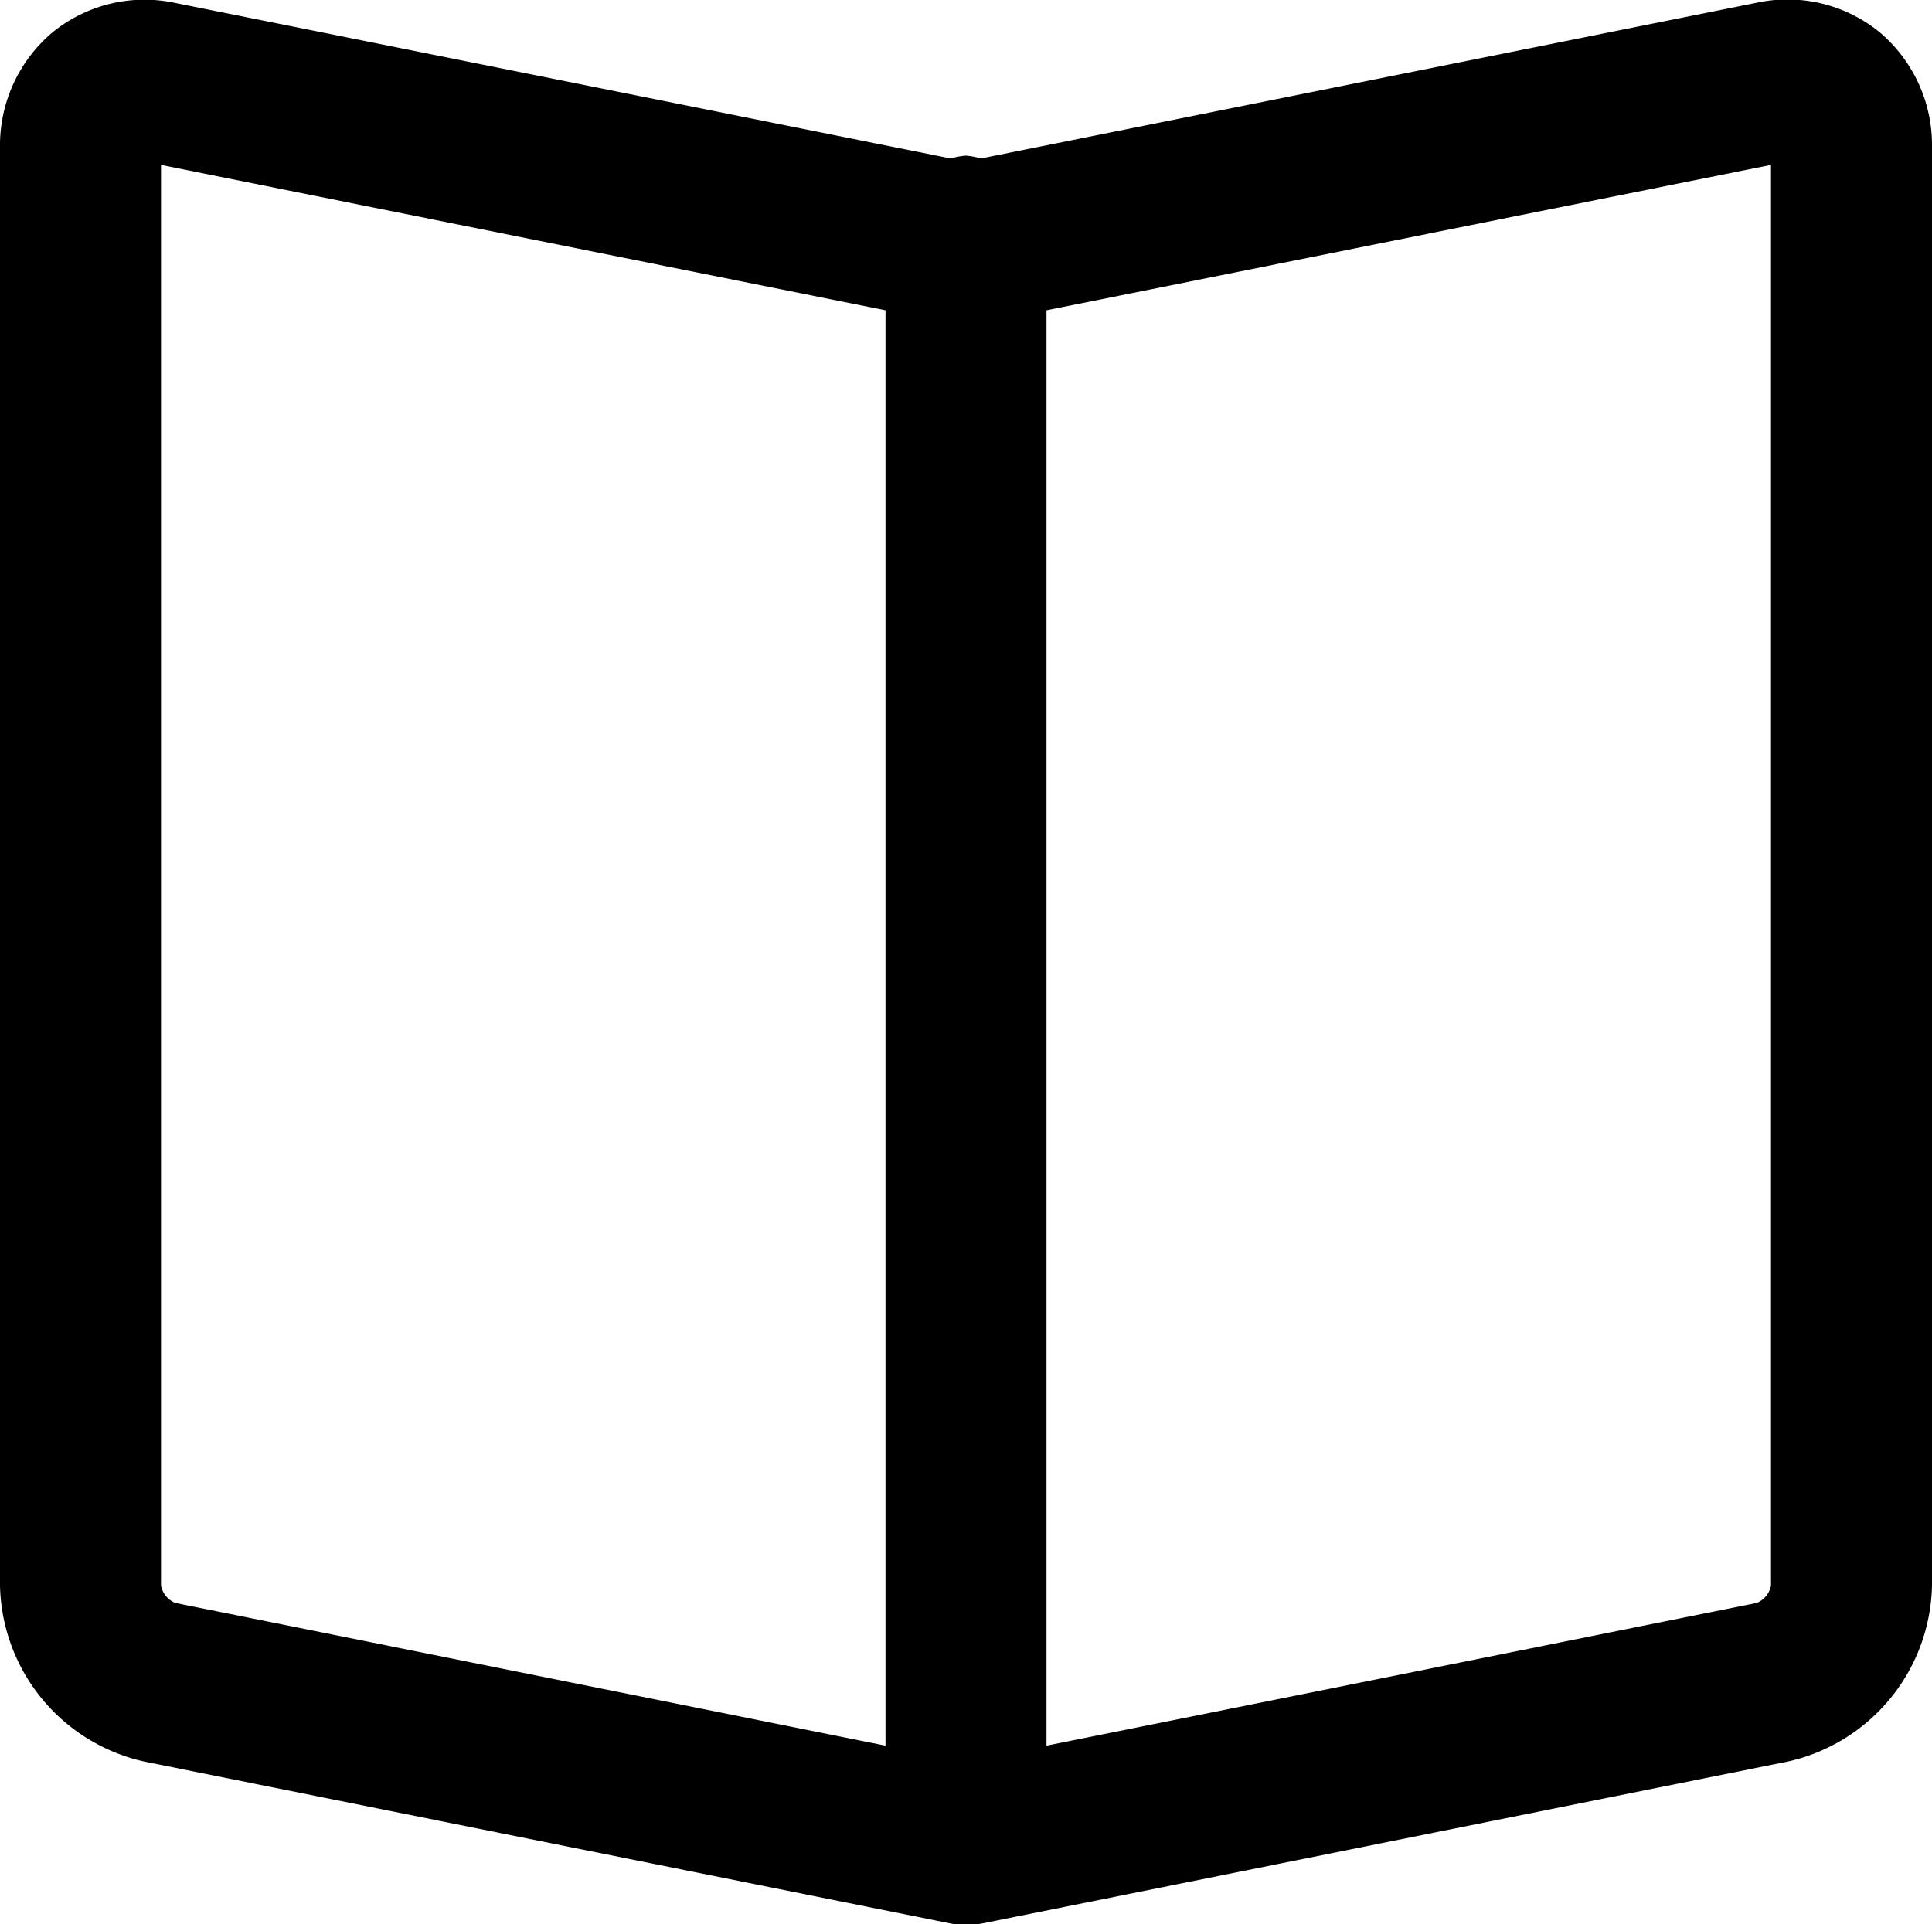 <svg xmlns="http://www.w3.org/2000/svg" width="24" height="23.906" viewBox="0 0 24 23.906">
  <defs>
    <style>
      .cls-1 {
        fill-rule: evenodd;
      }
    </style>
  </defs>
  <path id="book" class="cls-1" d="M22.216,21.915L12.2,23.928a1,1,0,0,1-.193.019H12a1,1,0,0,1-.193-0.019L1.784,21.915A2.29,2.29,0,0,1,0,19.729V1.859A1.833,1.833,0,0,1,.654.432,1.811,1.811,0,0,1,2.177.068L11.81,2A0.926,0.926,0,0,1,12,1.965,0.946,0.946,0,0,1,12.185,2l9.639-1.935a1.812,1.812,0,0,1,1.522.364A1.833,1.833,0,0,1,24,1.859v17.87A2.29,2.29,0,0,1,22.216,21.915ZM11,3.886L2,2.08V19.729a0.294,0.294,0,0,0,.177.217L11,21.719V3.886ZM22,2.08L13,3.886V21.719l8.823-1.773A0.294,0.294,0,0,0,22,19.729V2.08Z" transform="translate(0 -0.031)"/>
</svg>
